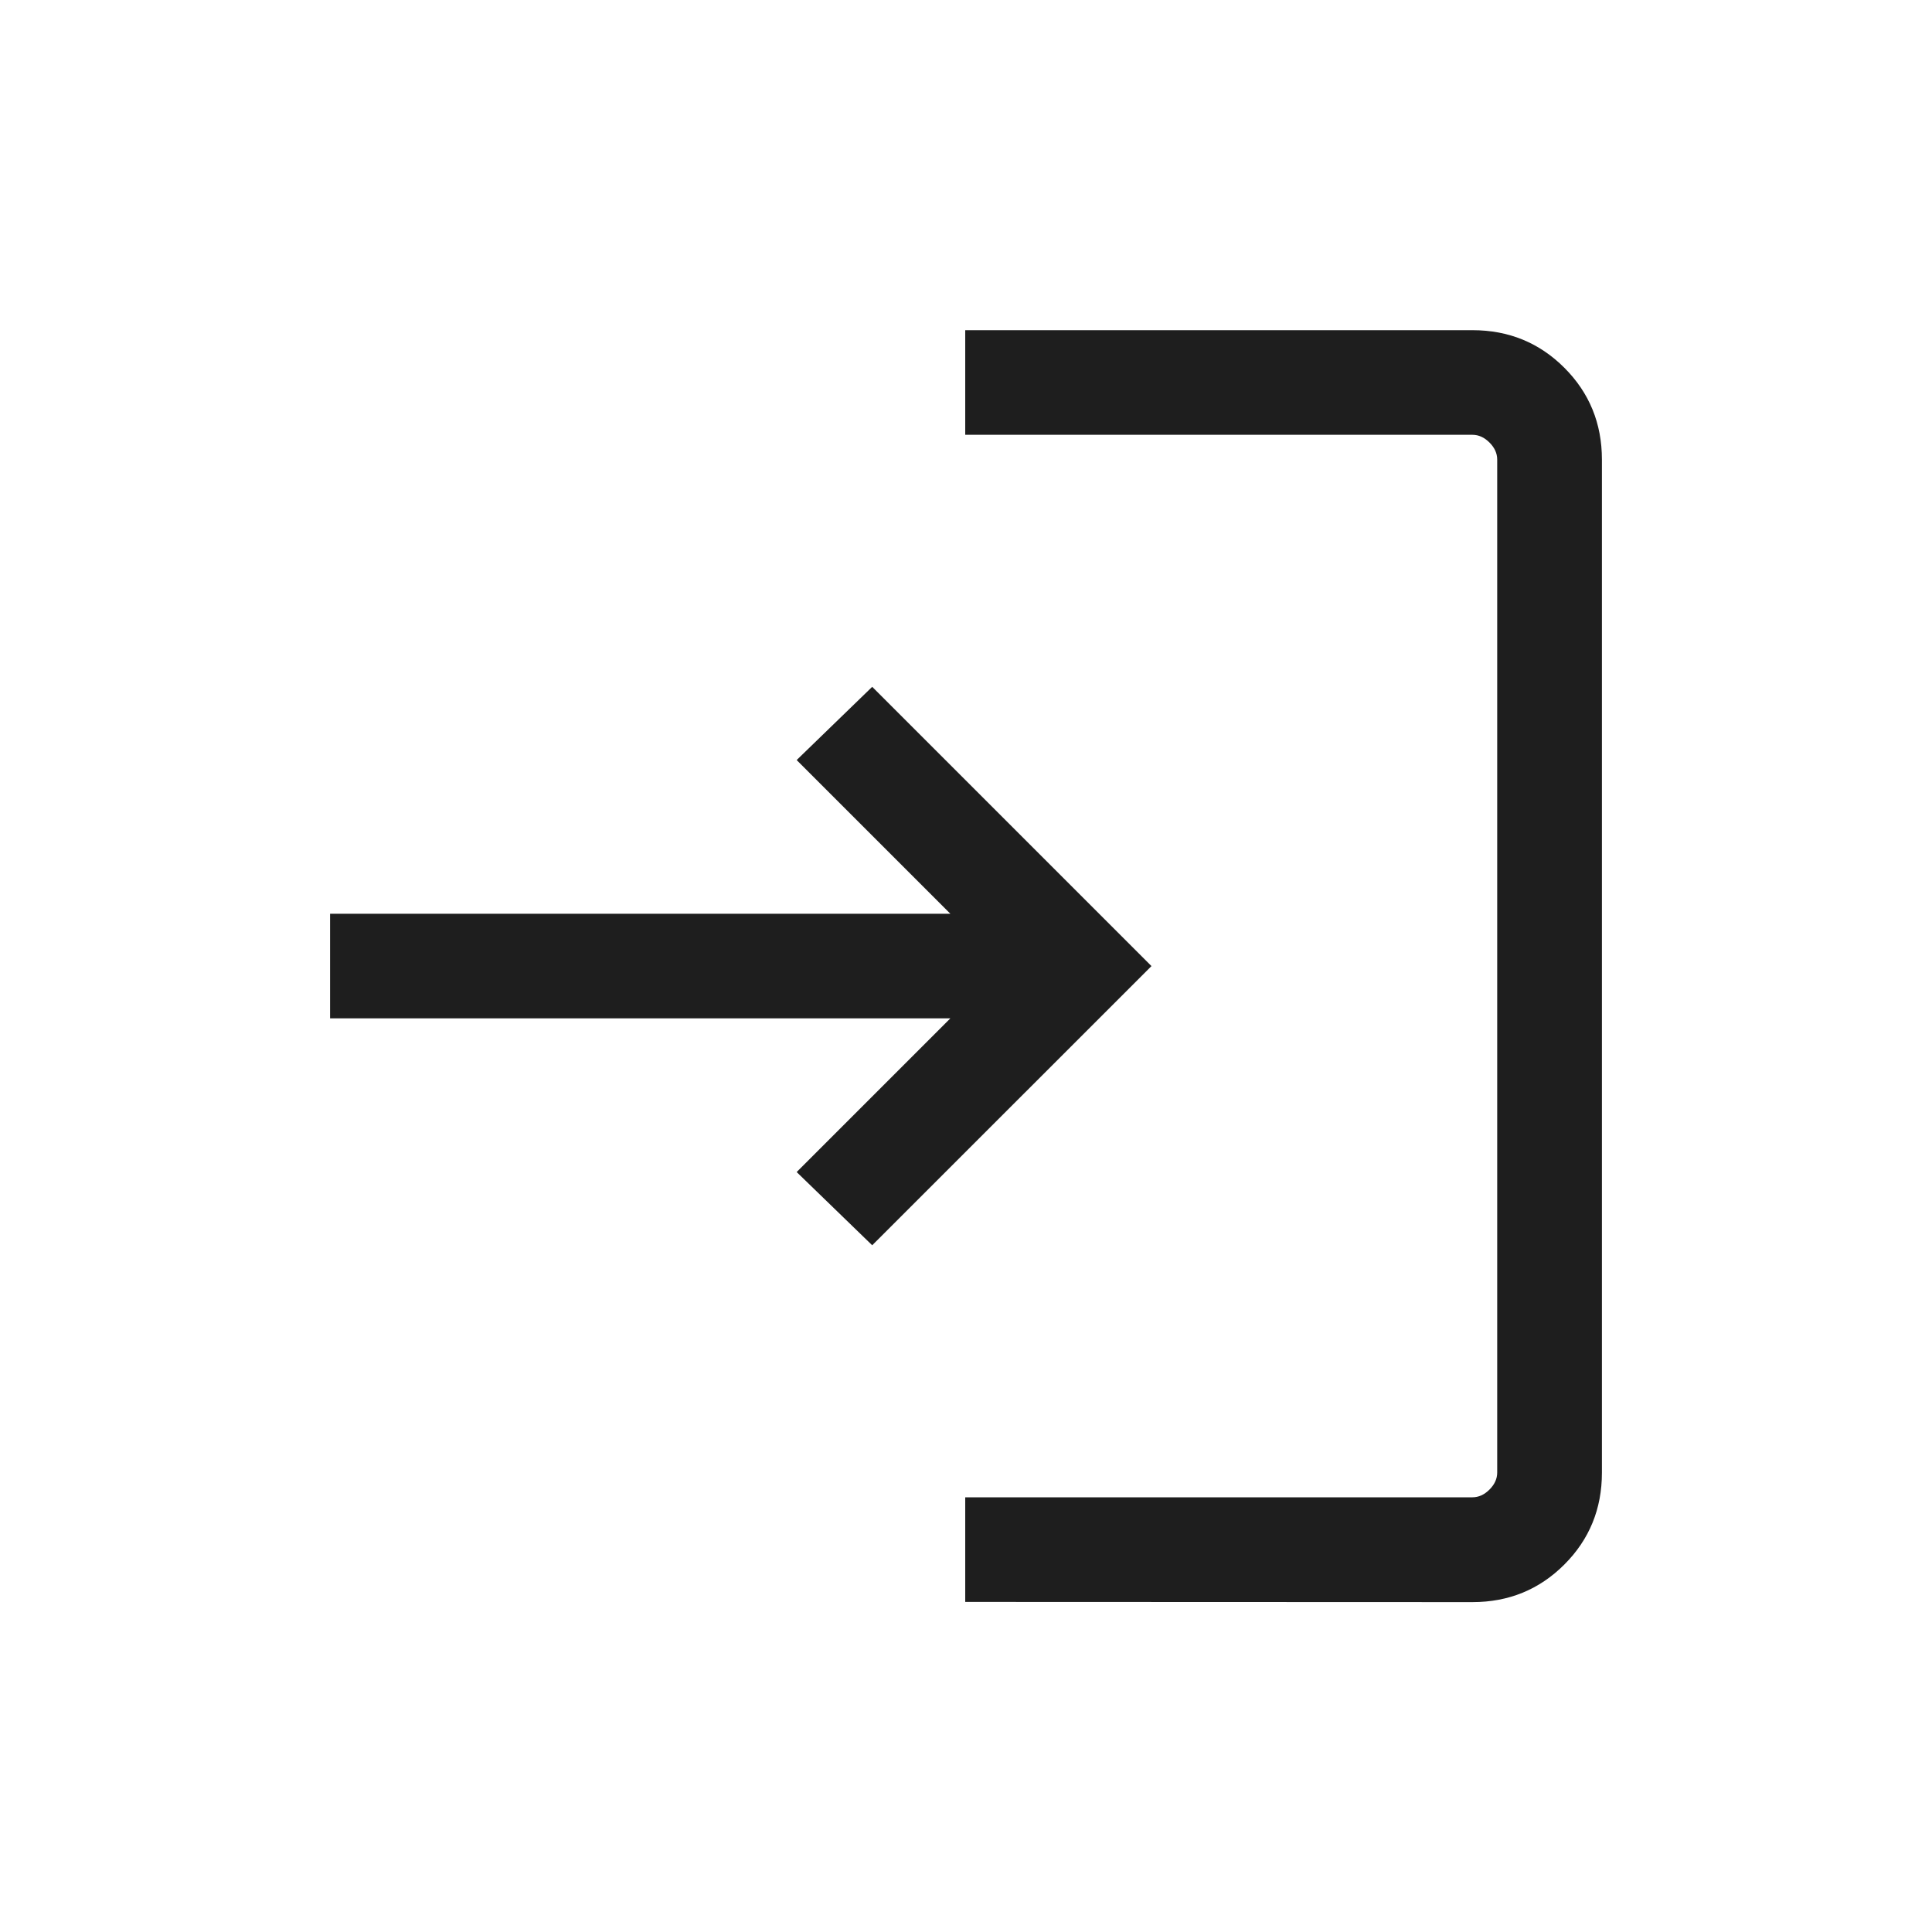<svg fill="none" height="20" viewBox="0 0 20 20" width="20" xmlns="http://www.w3.org/2000/svg"><path d="m9.992 16.583v-1.083h5.251c.064 0 .123-.027.176-.08.053-.053.08-.112.08-.176v-10.487c0-.064-.027-.123-.08-.176-.053-.053-.112-.08-.176-.08h-5.251v-1.083h5.251c.375 0 .692.13.951.389.259.259.389.576.389.951v10.487c0 .375-.13.692-.389.951-.259.259-.576.389-.951.389zm-.963-3.692-.782-.758 1.591-1.591h-6.421v-1.083h6.421l-1.591-1.591.782-.758 2.891 2.891z" fill="#1e1e1e"/></svg>